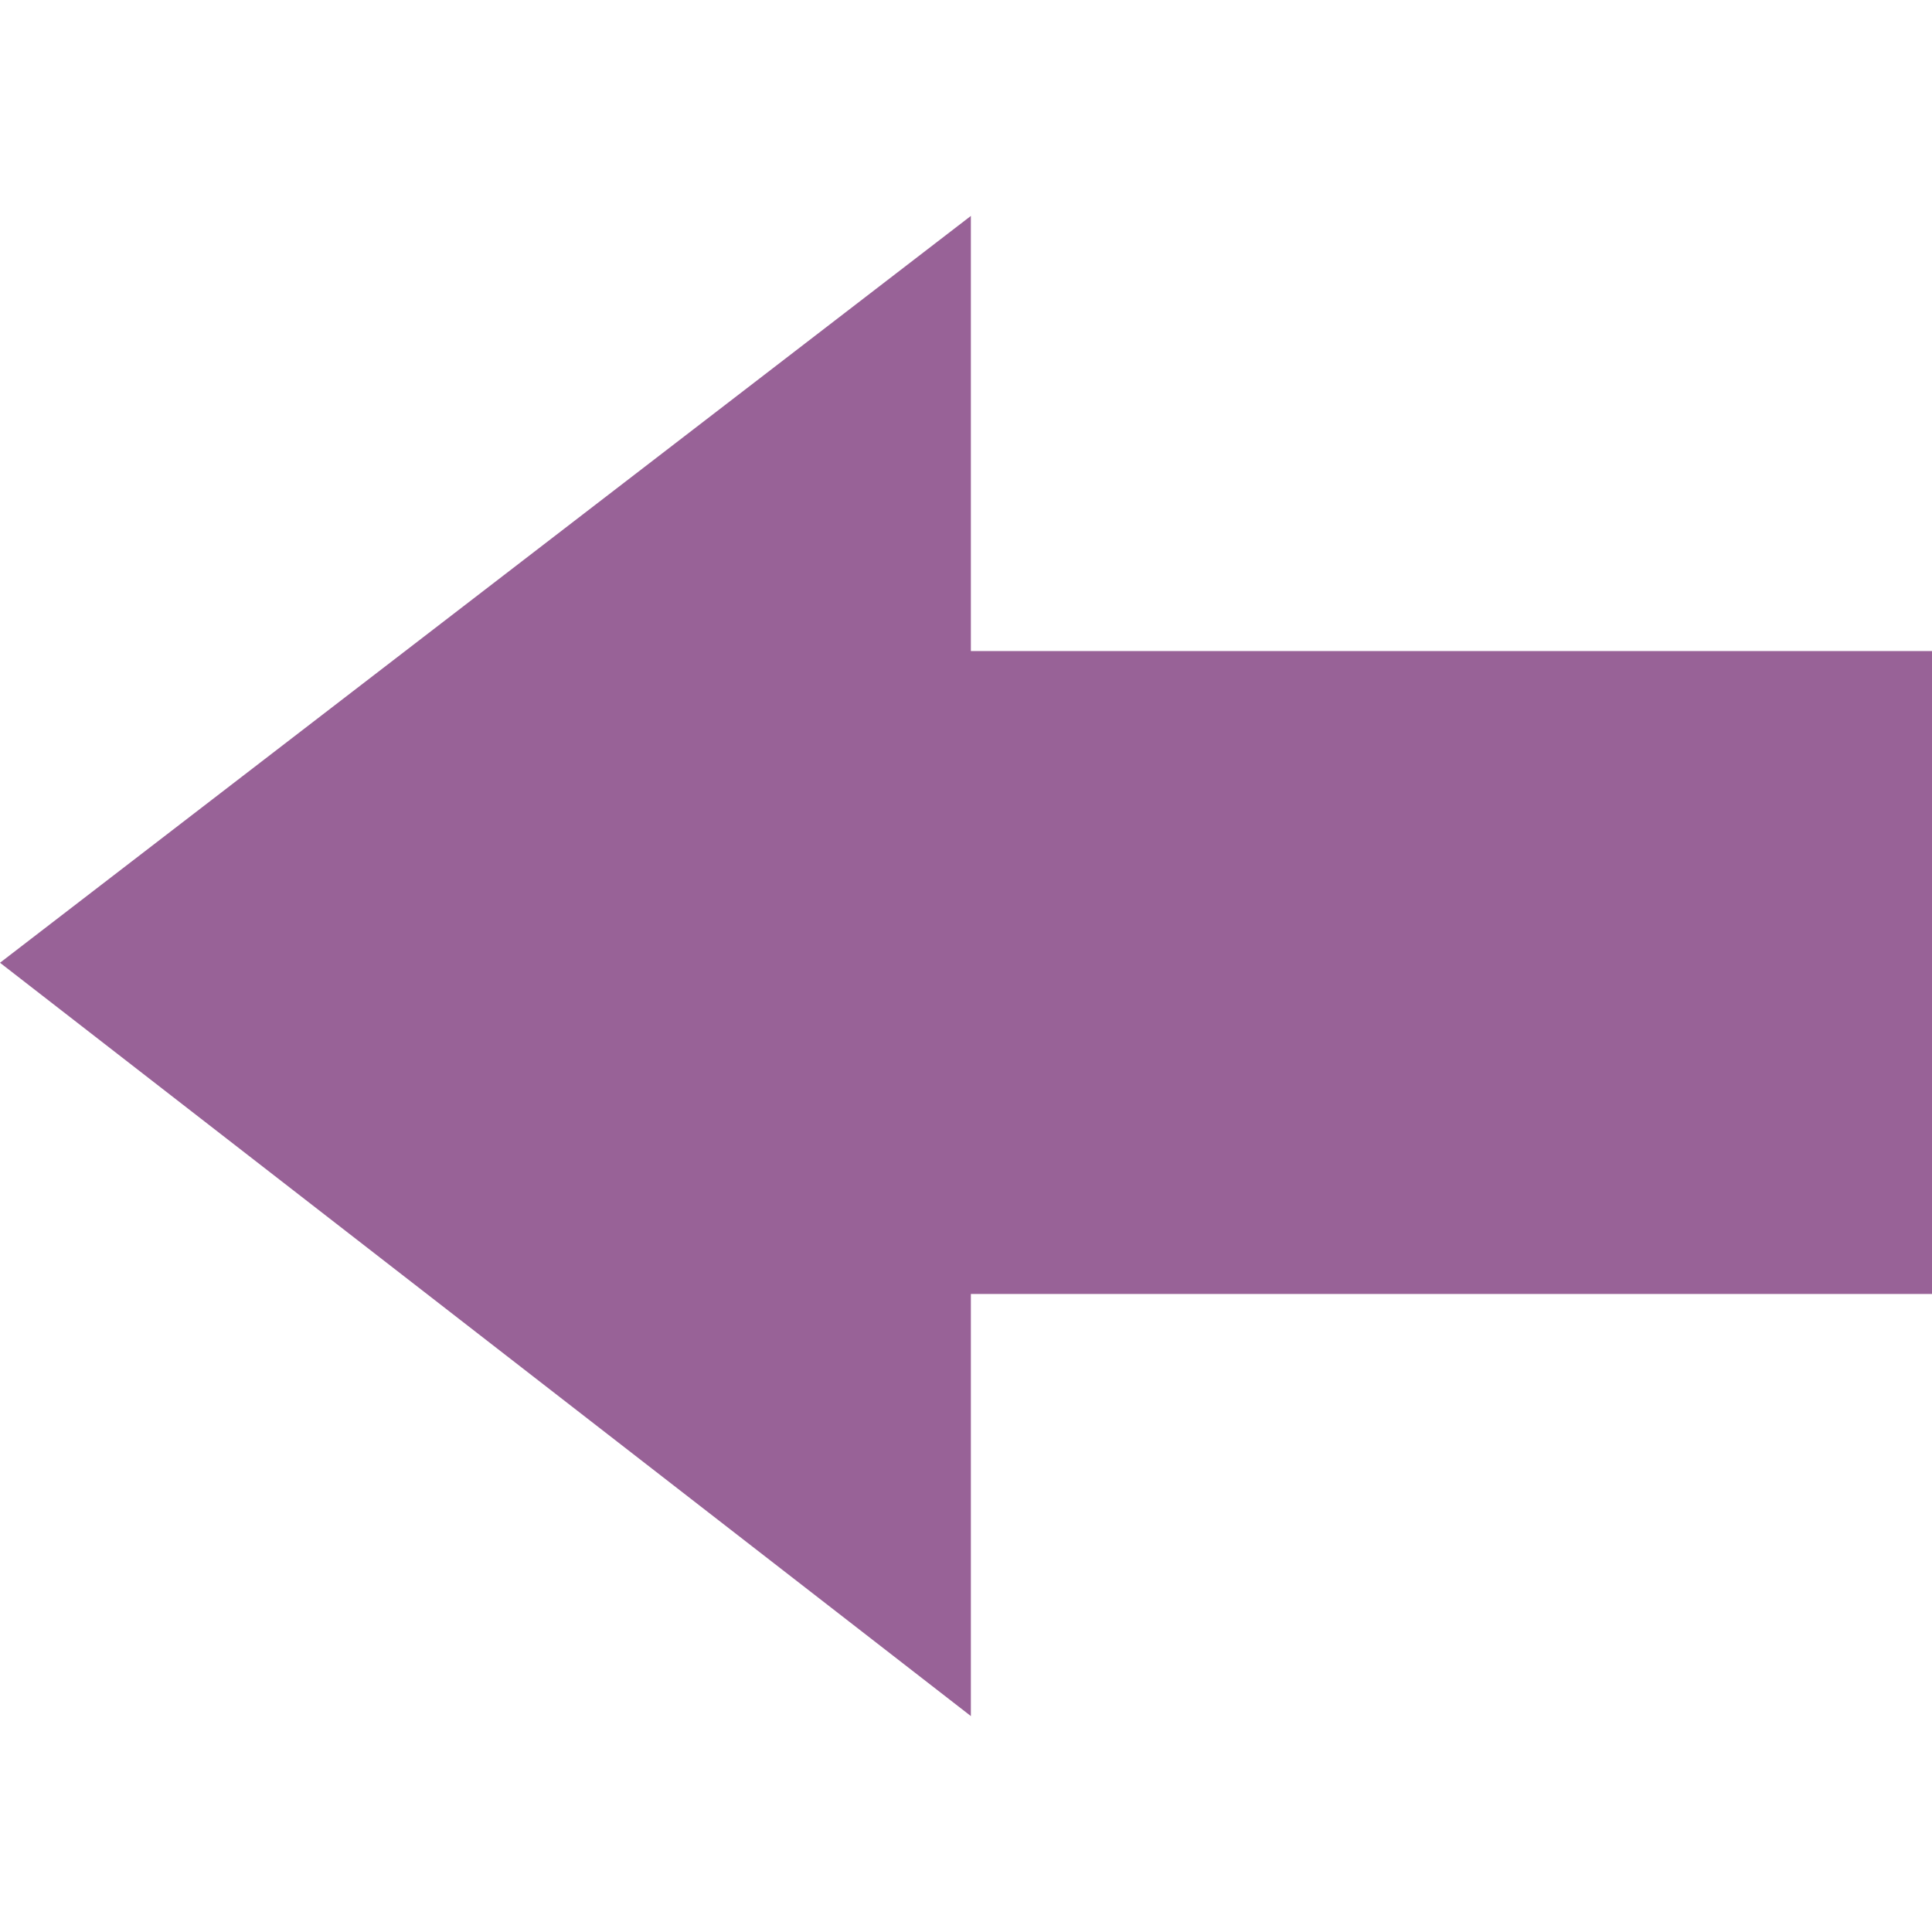 <?xml version="1.0"?>
<svg xmlns="http://www.w3.org/2000/svg" xmlns:xlink="http://www.w3.org/1999/xlink" version="1.1" id="Capa_1" x="0px" y="0px" viewBox="0 0 297.5 297.5" style="enable-background:new 0 0 297.5 297.5;" xml:space="preserve" width="512px" height="512px" class=""><g transform="matrix(-1 0 0 1 297.5 0)"><polygon points="297.5,148.25 148,33.25 148,100.25 0,100.25 0,199.25 148,199.25 148,264.25 " data-original="#000000" class="active-path" data-old_color="#000000" fill="#986297"/></g> </svg>
